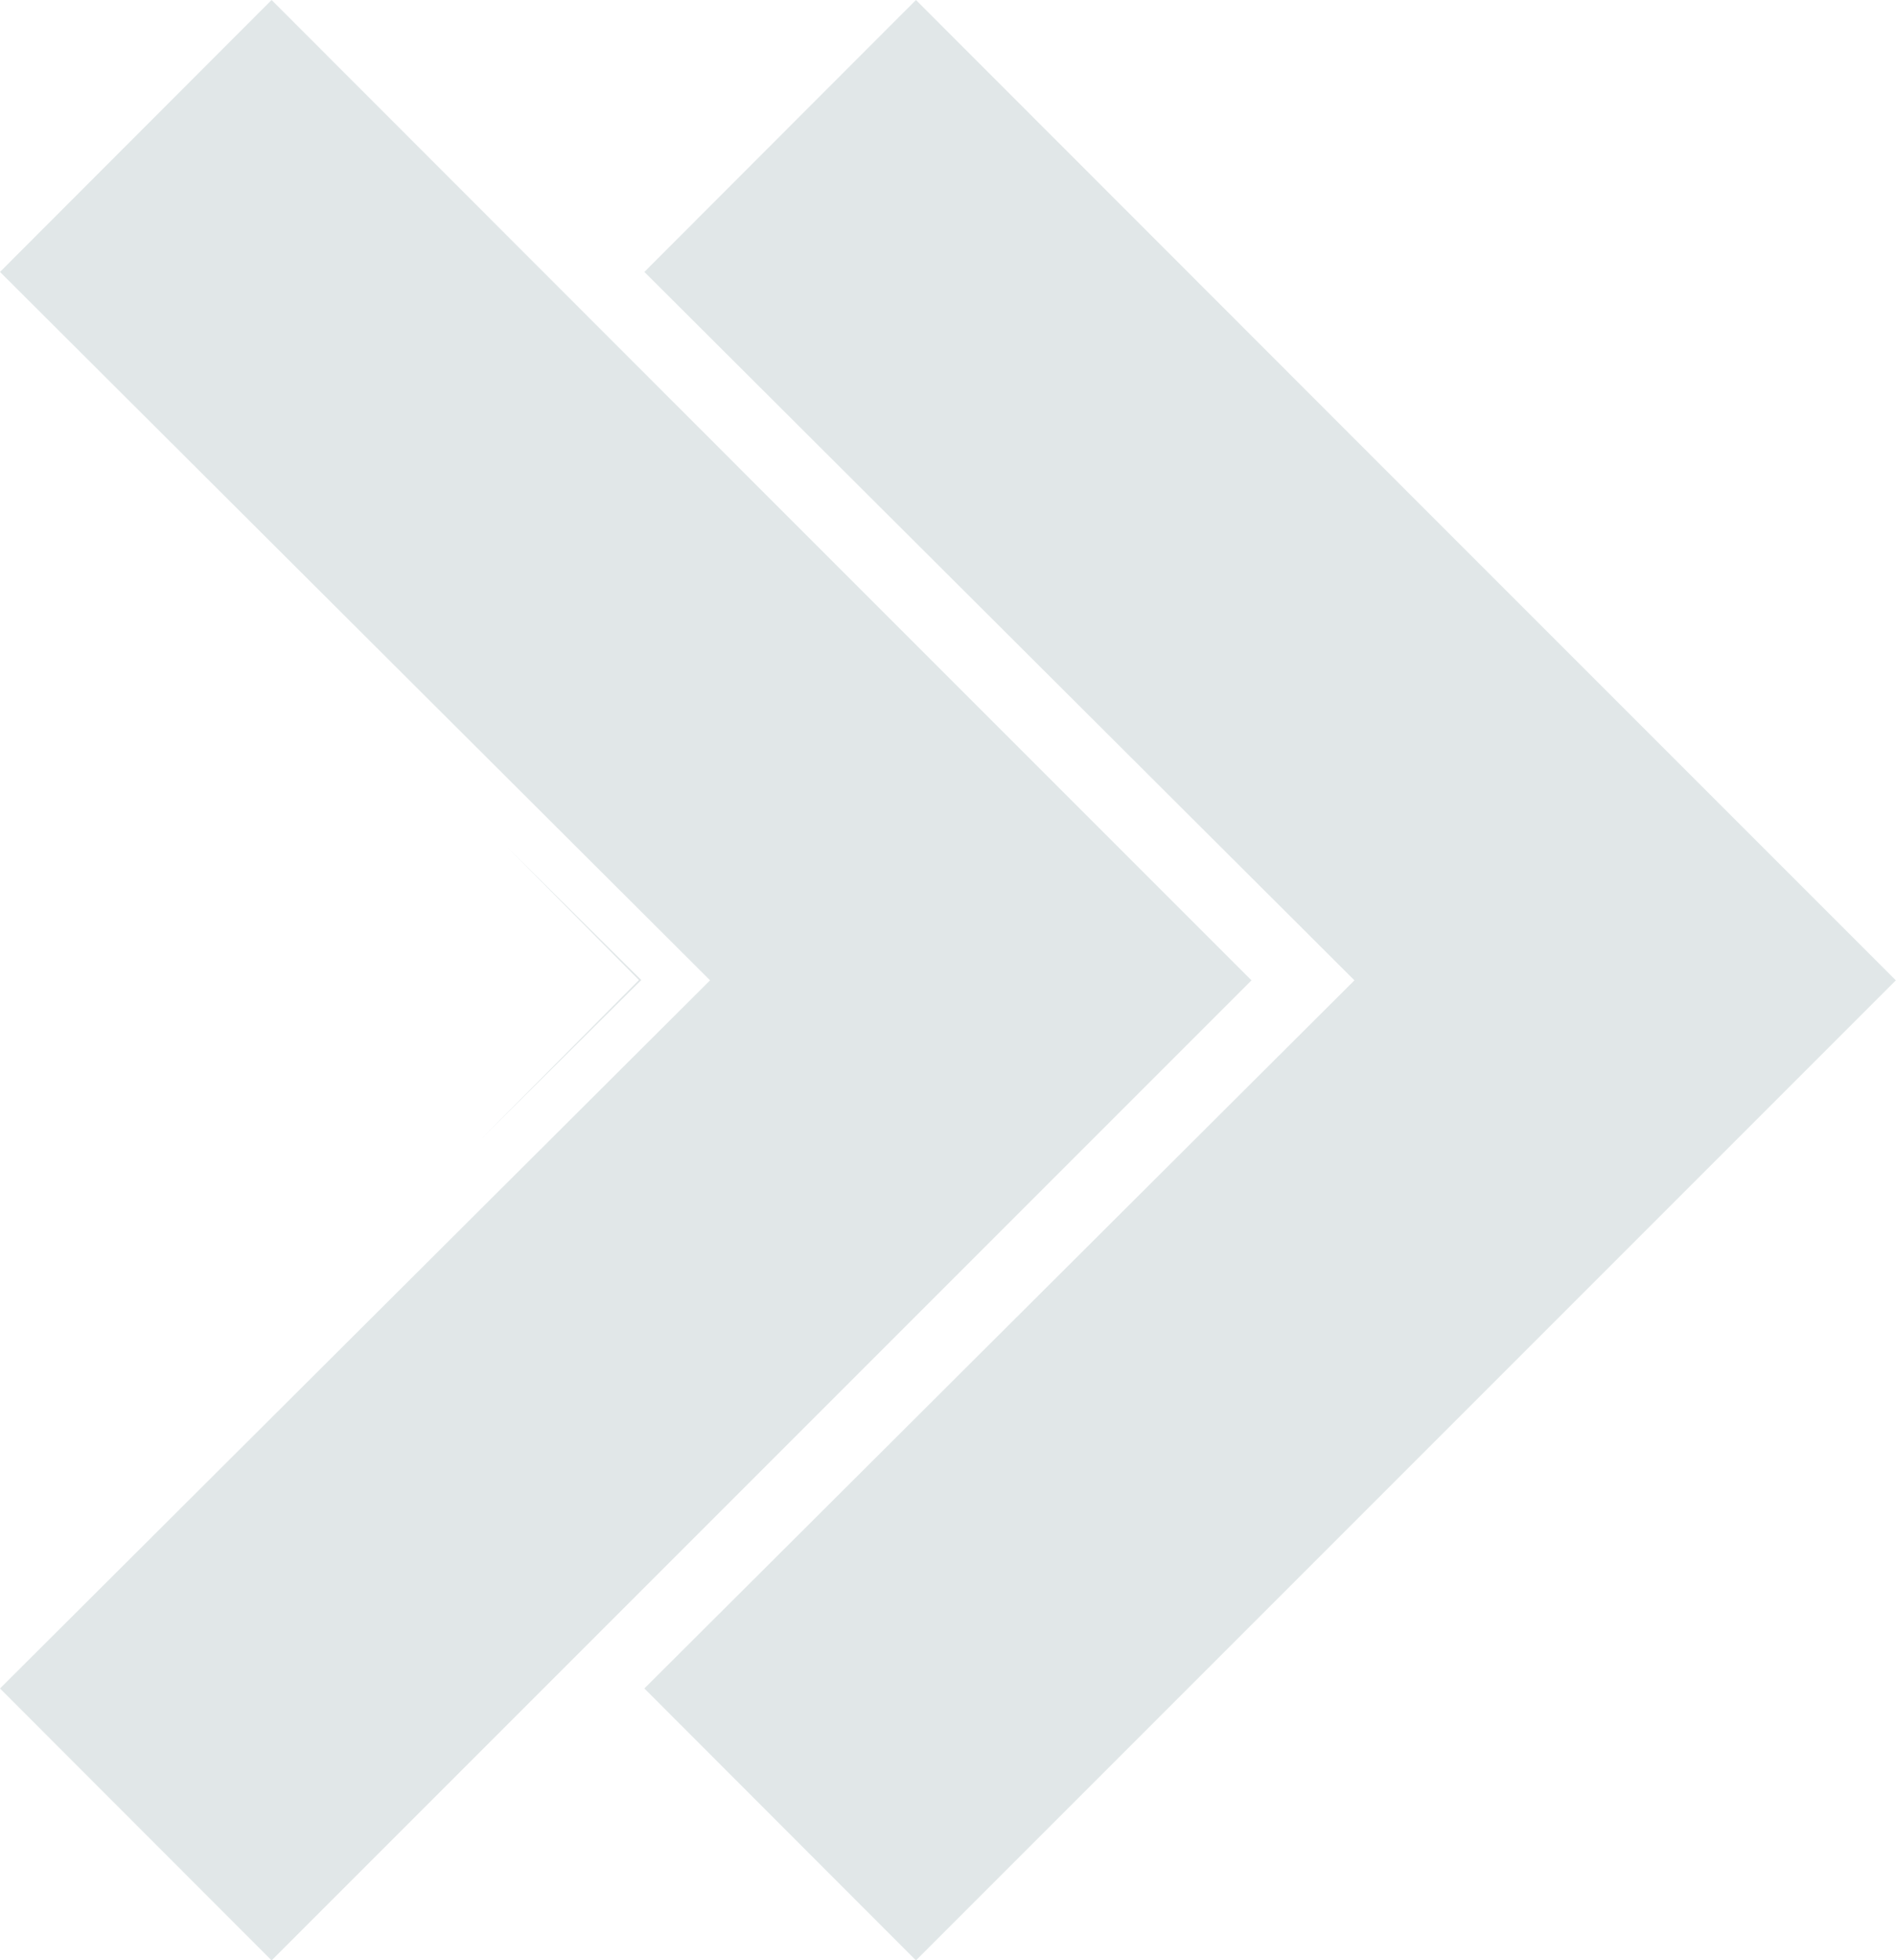 <?xml version="1.0" encoding="UTF-8" standalone="no"?>
<!-- Created with Inkscape (http://www.inkscape.org/) -->

<svg
   xmlns:dc="http://purl.org/dc/elements/1.1/"
   xmlns:cc="http://creativecommons.org/ns#"
   xmlns:rdf="http://www.w3.org/1999/02/22-rdf-syntax-ns#"
   xmlns:svg="http://www.w3.org/2000/svg"
   xmlns="http://www.w3.org/2000/svg"
   xmlns:sodipodi="http://sodipodi.sourceforge.net/DTD/sodipodi-0.dtd"
   xmlns:inkscape="http://www.inkscape.org/namespaces/inkscape"
   width="12.929mm"
   height="13.366mm"
   viewBox="0 0 12.929 13.366"
   version="1.1"
   id="svg5199"
   inkscape:version="0.92.2 2405546, 2018-03-11"
   sodipodi:docname="iconStepForwardsForwards.svg">
  <defs
     id="defs5193" />
  <sodipodi:namedview
     id="base"
     pagecolor="#ffffff"
     bordercolor="#666666"
     borderopacity="1.0"
     inkscape:pageopacity="0.0"
     inkscape:pageshadow="2"
     inkscape:zoom="11.313709"
     inkscape:cx="13.821725"
     inkscape:cy="25.181983"
     inkscape:document-units="mm"
     inkscape:current-layer="layer1"
     showgrid="false"
     fit-margin-top="0"
     fit-margin-left="0"
     fit-margin-right="0"
     fit-margin-bottom="0"
     inkscape:window-width="1872"
     inkscape:window-height="983"
     inkscape:window-x="24"
     inkscape:window-y="48"
     inkscape:window-maximized="0" />
  <g
     inkscape:label="Layer 1"
     inkscape:groupmode="layer"
     id="layer1"
     transform="translate(-63.429,-99.538)">
    <path
       inkscape:connector-curvature="0"
       id="path11255"
       d="m 60.803,107.883 1.659,-1.663 -1.582,-1.586 -1.582,-1.586 1.59,1.586 1.59,1.586 -1.667,1.663 -1.667,1.663 z"
       style="fill:#c5d0d3;fill-opacity:0.514;stroke-width:0.015" />
    <path
       inkscape:connector-curvature="0"
       id="path11251"
       d="m 58.858,112.278 c -0.344,-0.344 -0.621,-0.625 -0.617,-0.625 0.004,0 0.289,0.281 0.633,0.625 0.344,0.344 0.621,0.625 0.617,0.625 -0.004,0 -0.289,-0.281 -0.633,-0.625 z m 0.015,-12.131 c 0.335,-0.335 0.613,-0.61 0.617,-0.61 0.004,0 -0.267,0.274 -0.602,0.61 -0.335,0.335 -0.613,0.61 -0.617,0.61 -0.004,0 0.267,-0.274 0.602,-0.61 z"
       style="fill:#c5d0d3;fill-opacity:0.514;stroke-width:0.015" />
    <path
       inkscape:connector-curvature="0"
       id="path11249"
       d="m 67.246,106.764 0.54,-0.544 -0.447,-0.451 -0.447,-0.451 0.455,0.451 0.455,0.451 -0.548,0.544 -0.548,0.544 z"
       style="fill:#c5d0d3;fill-opacity:0.514;stroke-width:0.015" />
    <g
       id="g834"
       transform="matrix(-1,0,0,1,137.268,0)">
      <path
         inkscape:connector-curvature="0"
         id="path11247"
         d="m 71.987,99.538 0.926,0.927 0.926,0.927 -2.421,2.415 -2.421,2.415 2.421,2.414 2.421,2.414 -0.926,0.927 -0.926,0.927 -3.341,-3.341 -3.341,-3.341 3.341,-3.341 z"
         style="fill:#c5d0d3;fill-opacity:0.514;stroke-width:0.015"
         sodipodi:nodetypes="ccccccccccccc" />
      <path
         inkscape:connector-curvature="0"
         id="path11247-3"
         d="m 67.593,99.538 0.926,0.927 0.926,0.927 -2.421,2.415 -2.421,2.415 2.421,2.414 2.421,2.414 -0.926,0.927 -0.926,0.927 -3.341,-3.341 -3.341,-3.341 3.341,-3.341 z"
         style="fill:#c5d0d3;fill-opacity:0.514;stroke-width:0.015"
         sodipodi:nodetypes="ccccccccccccc" />
    </g>
  </g>
</svg>
